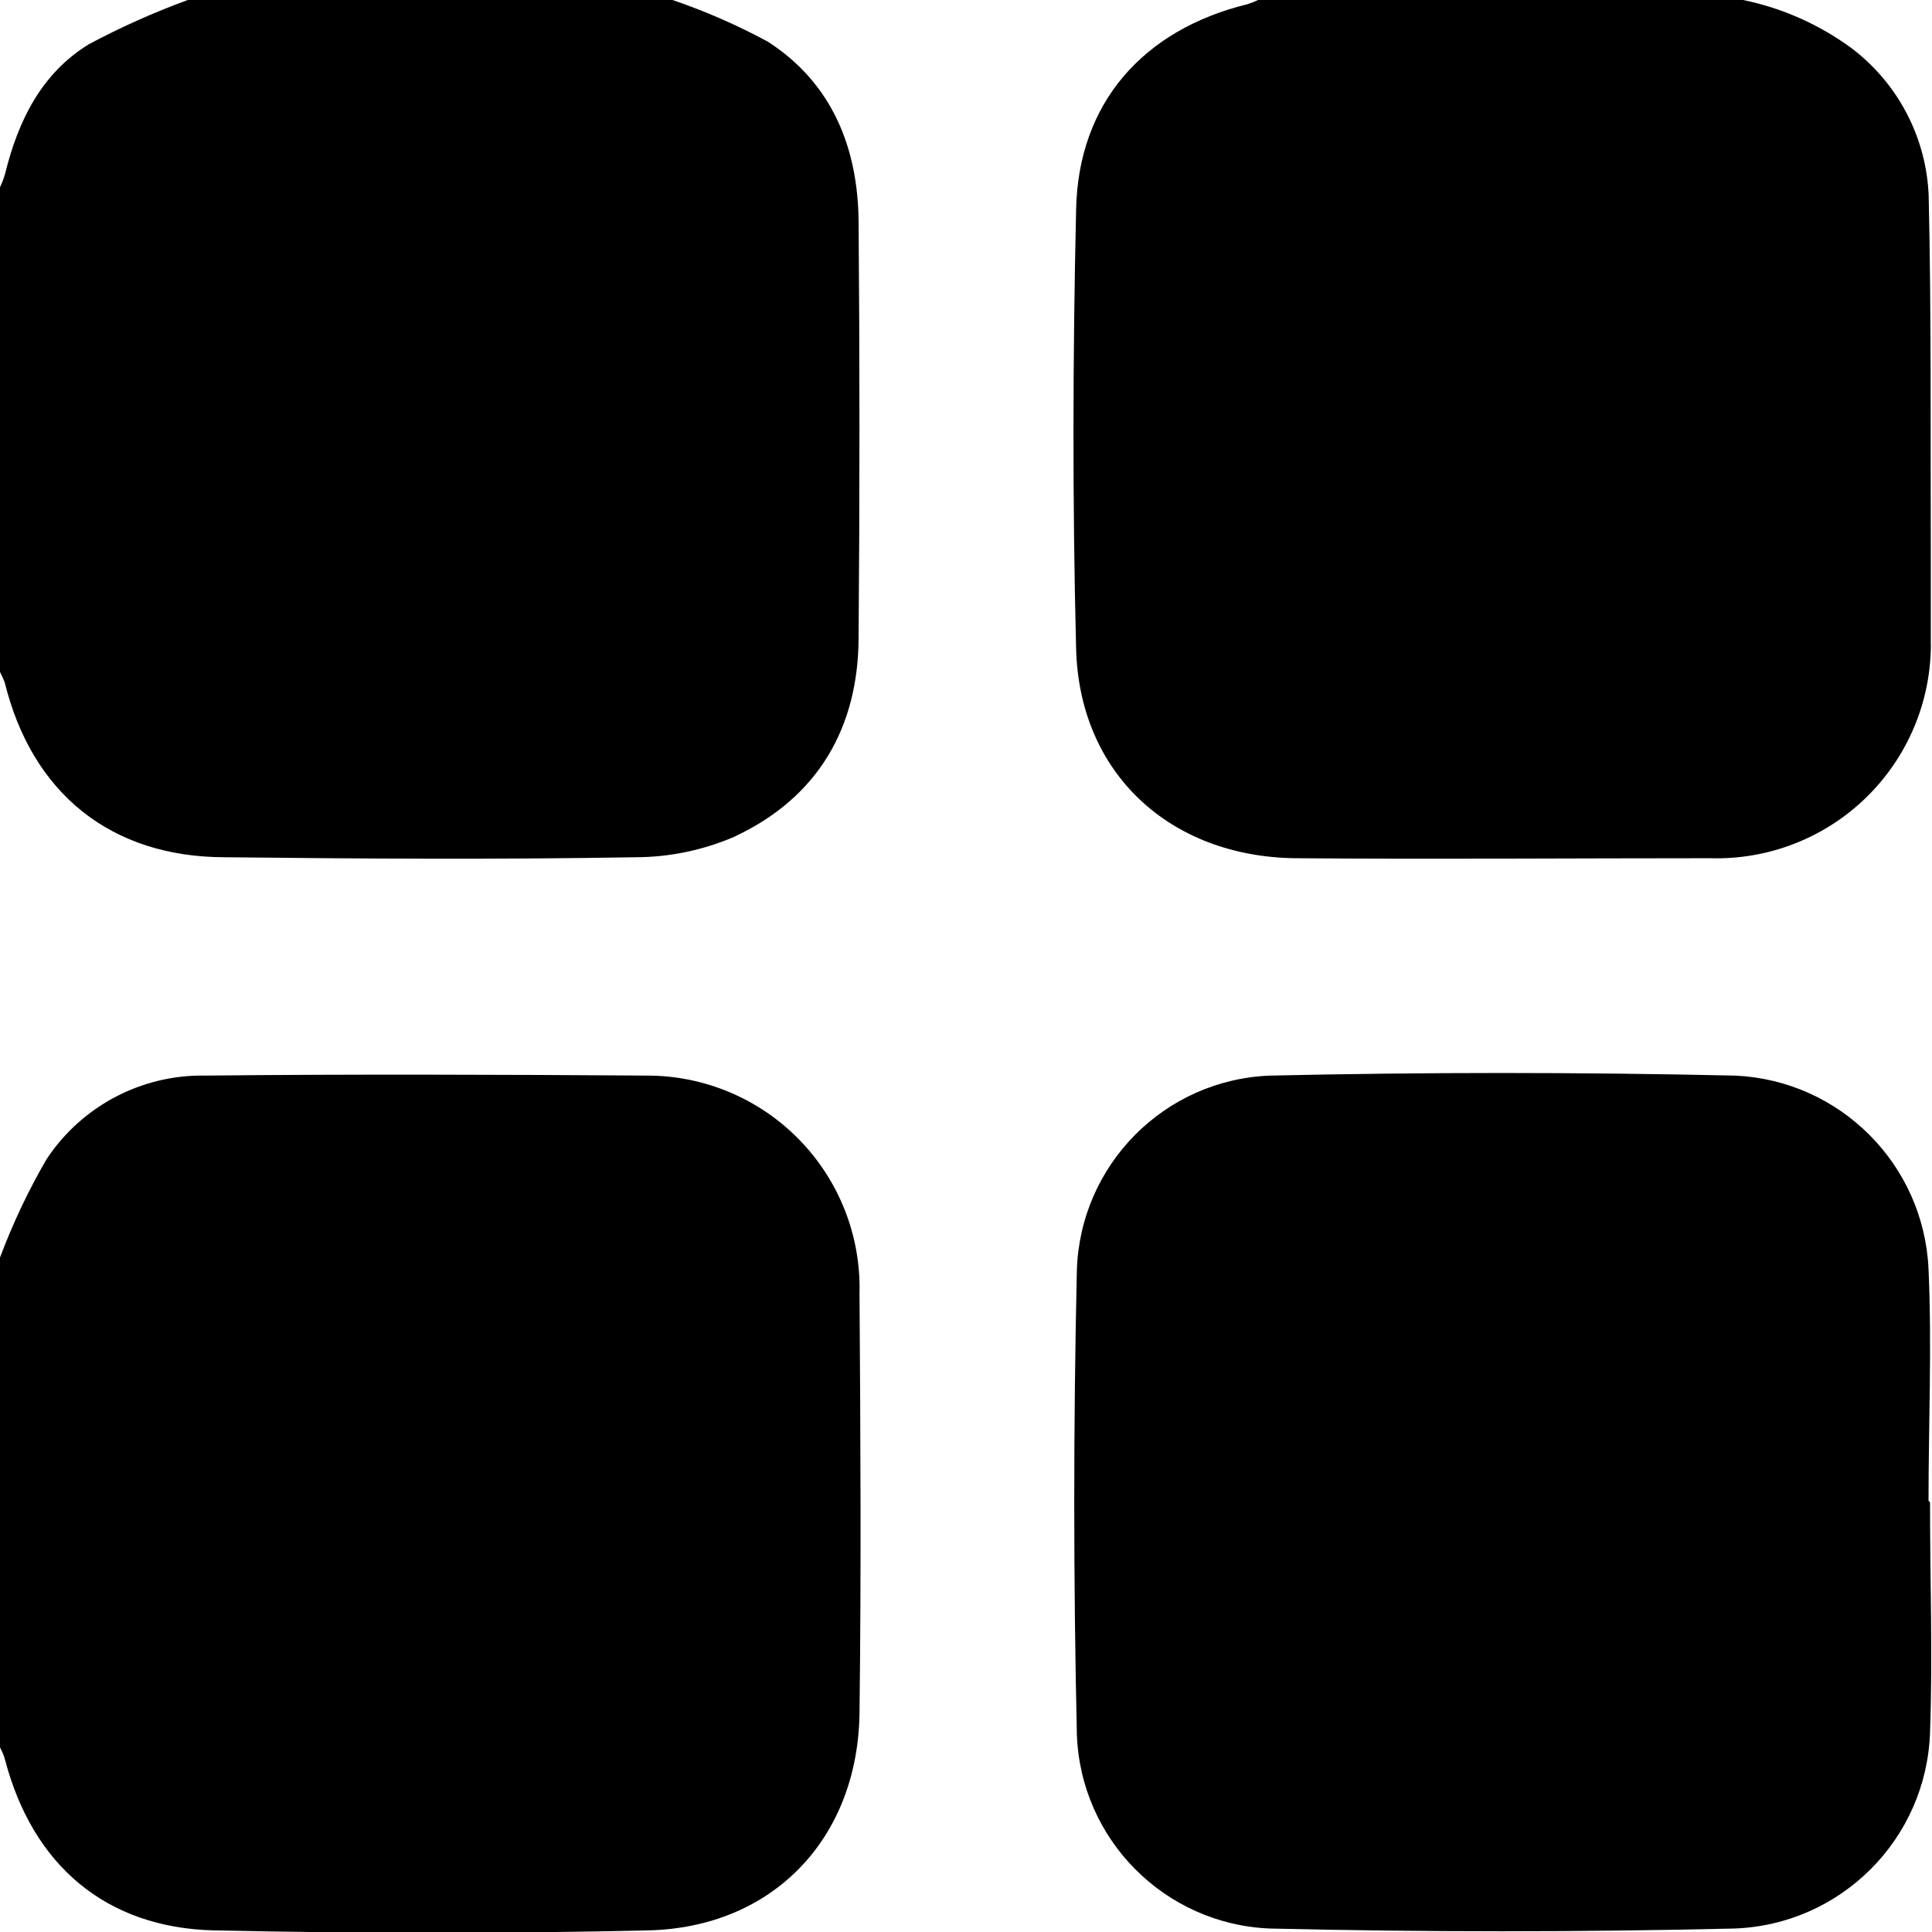 <?xml version="1.0" encoding="UTF-8"?>
<svg width="100pt" height="100pt" version="1.1" viewBox="0 0 100 100" xmlns="http://www.w3.org/2000/svg">
 <g>
  <path d="m34.809 0c1.707 0.582 3.359 1.305 4.941 2.16 3.32 2.148 4.66 5.488 4.691 9.328 0.059 7.16 0.059 14.316 0 21.469 0 4.699-2.109 8.328-6.41 10.34v0.004c-1.629 0.703-3.387 1.07-5.16 1.07-7.07 0.121-14.148 0.078-21.219 0-5.91 0-10-3.309-11.41-9.059l-0.004-0.004c-0.07-0.18-0.148-0.355-0.238-0.527v-25.09c0.109-0.23 0.199-0.461 0.262-0.691 0.672-2.731 1.871-5.191 4.32-6.699h-0.004c1.66-0.887 3.379-1.656 5.141-2.301z"/>
  <path d="m0 65.09c0.66-1.762 1.465-3.465 2.41-5.09 1.82-2.754 4.926-4.391 8.23-4.328 7.621-0.078 15.23-0.051 22.852 0h-0.004c2.969-0.004 5.809 1.195 7.879 3.316 2.074 2.125 3.199 4.996 3.121 7.961 0.051 7.238 0.09 14.488 0 21.73-0.09 6.488-4.488 11.09-10.941 11.238-7.488 0.172-15 0.16-22.48 0-5.598-0.137-9.367-3.387-10.797-8.797-0.059-0.242-0.16-0.461-0.27-0.68v-25.352z"/>
  <path d="m90.219 0c2.027 0.414 3.941 1.266 5.609 2.488 2.414 1.824 3.883 4.633 4 7.652 0.141 6.16 0.09 12.328 0.109 18.5v4.719h0.004c-0.004 2.996-1.223 5.863-3.375 7.945-2.148 2.082-5.055 3.207-8.047 3.117-7.16 0-14.32 0.059-21.48 0-6.519-0.082-11.18-4.422-11.34-10.852-0.191-7.57-0.172-15.148 0-22.719 0.109-5.523 3.473-9.312 8.871-10.633 0.188-0.059 0.371-0.133 0.551-0.219z"/>
  <path d="m99.898 77.762c0 4 0.141 8 0 11.922v-0.004c-0.191 5.523-4.625 9.953-10.148 10.141-8 0.188-16 0.188-24 0-5.461-0.211-9.832-4.609-10.012-10.07-0.18-8-0.18-16 0-24 0.168-5.465 4.535-9.871 10-10.078 8-0.18 16.027-0.18 24.078 0h0.004c5.414 0.25 9.746 4.582 10 10 0.18 4 0 8 0 12z"/>
 </g>
</svg>
